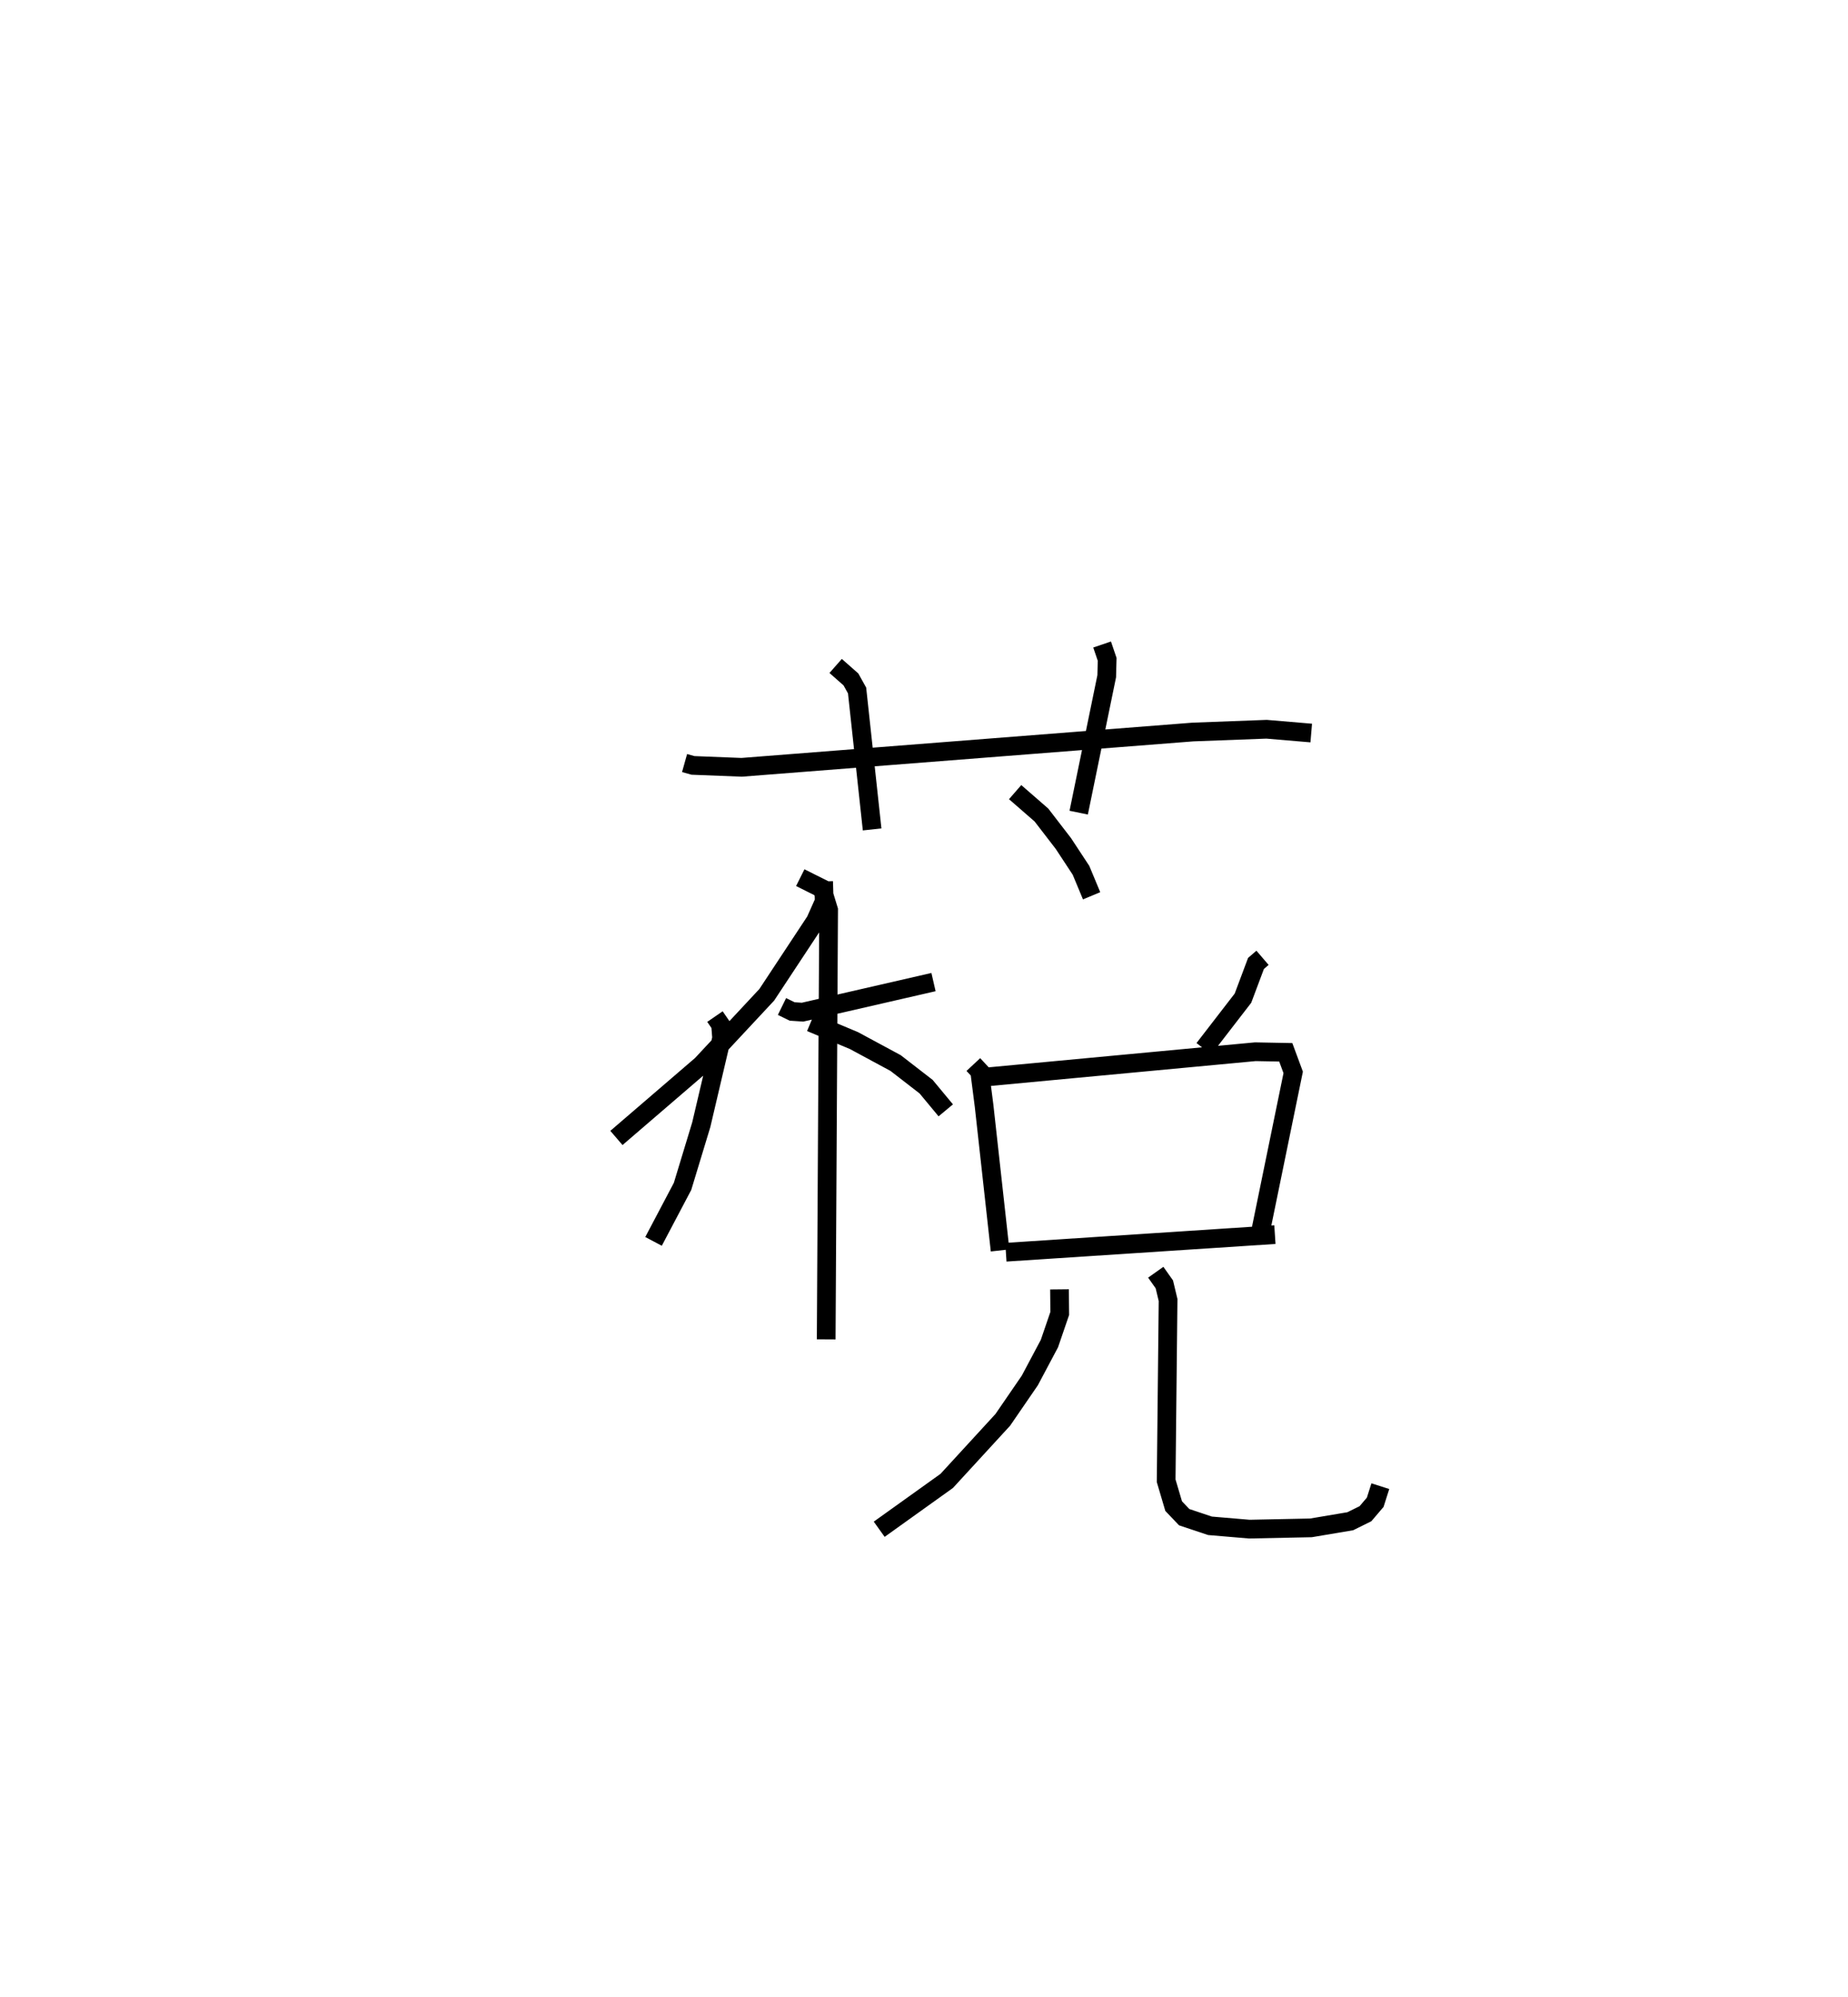 <?xml version="1.0" encoding="utf-8" ?>
<svg baseProfile="full" height="106.718" version="1.1" width="98.799" xmlns="http://www.w3.org/2000/svg" xmlns:ev="http://www.w3.org/2001/xml-events" xmlns:xlink="http://www.w3.org/1999/xlink"><defs /><rect fill="white" height="106.718" width="98.799" x="0" y="0" /><path d="M25,25 m0.0,0.0 m11.599,15.771 l0.449,0.126 2.603,0.102 l24.126,-1.886 3.937,-0.148 l2.388,0.202 m-25.426,-3.584 l0.817,0.72 0.329,0.59 l0.804,7.424 m12.296,-9.88 l0.27,0.794 -0.024,0.903 l-1.498,7.287 m-13.637,3.676 l0.032,1.064 -0.469,1.051 l-2.603,3.942 -3.49,3.741 l-4.547,3.908 m8.852,-7.024 l0.543,0.266 0.556,0.037 l7.001,-1.607 m-7.123,-5.58 l1.166,0.583 0.35,1.142 l-0.13,22.944 m-5.947,-17.246 l0.3,0.436 0.056,0.712 l-1.088,4.63 -1.001,3.295 l-1.551,2.939 m8.402,-11.7 l2.316,0.972 2.224,1.199 l1.632,1.263 1.049,1.264 m3.709,-17.003 l1.405,1.222 1.174,1.523 l0.942,1.432 0.568,1.362 m9.137,3.314 l-0.349,0.3 -0.696,1.856 l-2.088,2.704 m-12.327,0.843 l0.338,0.362 0.236,1.84 l0.856,7.73 m-0.706,-9.272 l14.351,-1.345 1.628,0.031 l0.397,1.073 -1.74,8.481 m-13.62,1.128 l14.382,-0.941 m-11.516,2.926 l0.013,1.286 -0.551,1.608 l-1.049,1.973 -1.446,2.106 l-2.996,3.261 -3.61,2.583 m14.785,-13.733 l0.459,0.648 0.2,0.837 l-0.103,9.657 0.401,1.355 l0.564,0.591 1.379,0.461 l2.102,0.178 3.297,-0.068 l2.1,-0.354 0.813,-0.402 l0.521,-0.611 0.274,-0.861 " fill="none" stroke="black" stroke-width="1" /></svg>